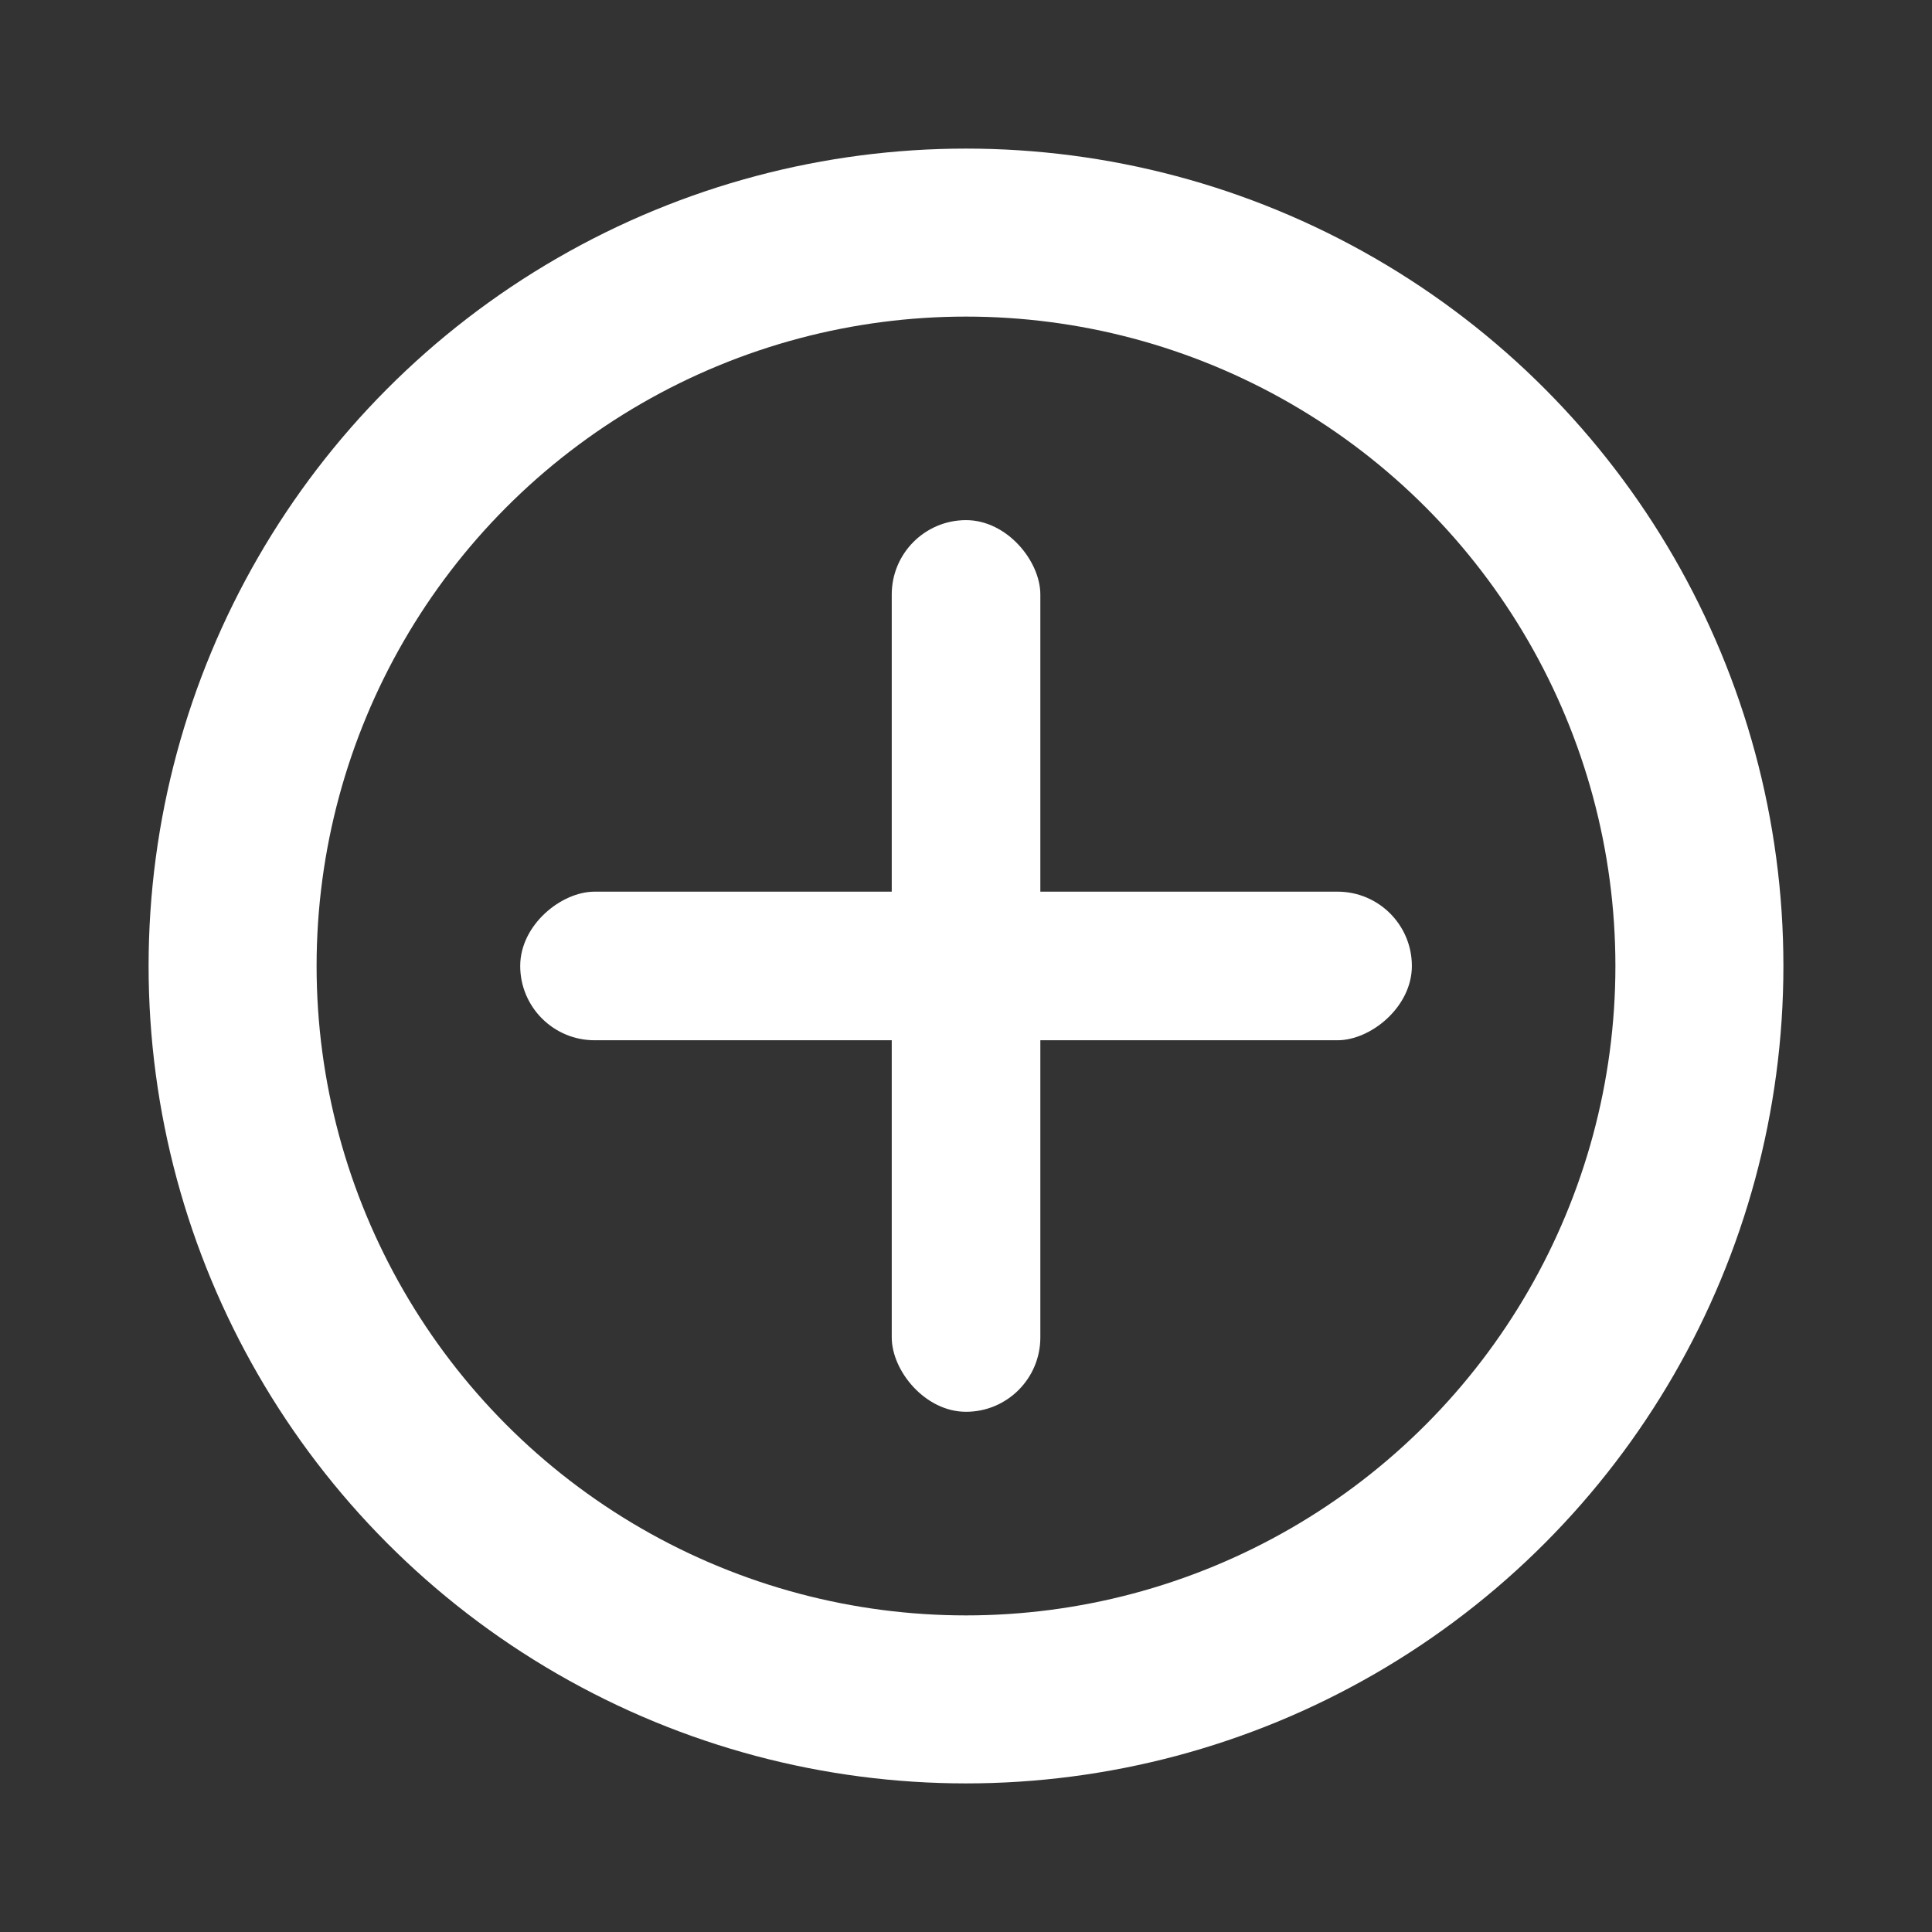 <svg width="23" height="23" viewBox="0 0 23 23" fill="none" xmlns="http://www.w3.org/2000/svg">
<rect x="0" y="0" width="23" height="23" fill="#333333" stroke="none"/>
<g clip-path="url(#clip0_522_18441)">
<circle cx="11.5" cy="11.5" r="8.731" stroke="white" stroke-width="2"/>
<rect x="10.616" y="6.192" width="1.769" height="10.615" rx="0.885" fill="white"/>
<rect x="16.808" y="10.615" width="1.769" height="10.615" rx="0.885" transform="rotate(90 16.808 10.615)" fill="white"/>
</g>
<defs>
<clipPath id="clip0_522_18441">
<rect width="23" height="23" fill="white"/>
</clipPath>
</defs>
</svg>
